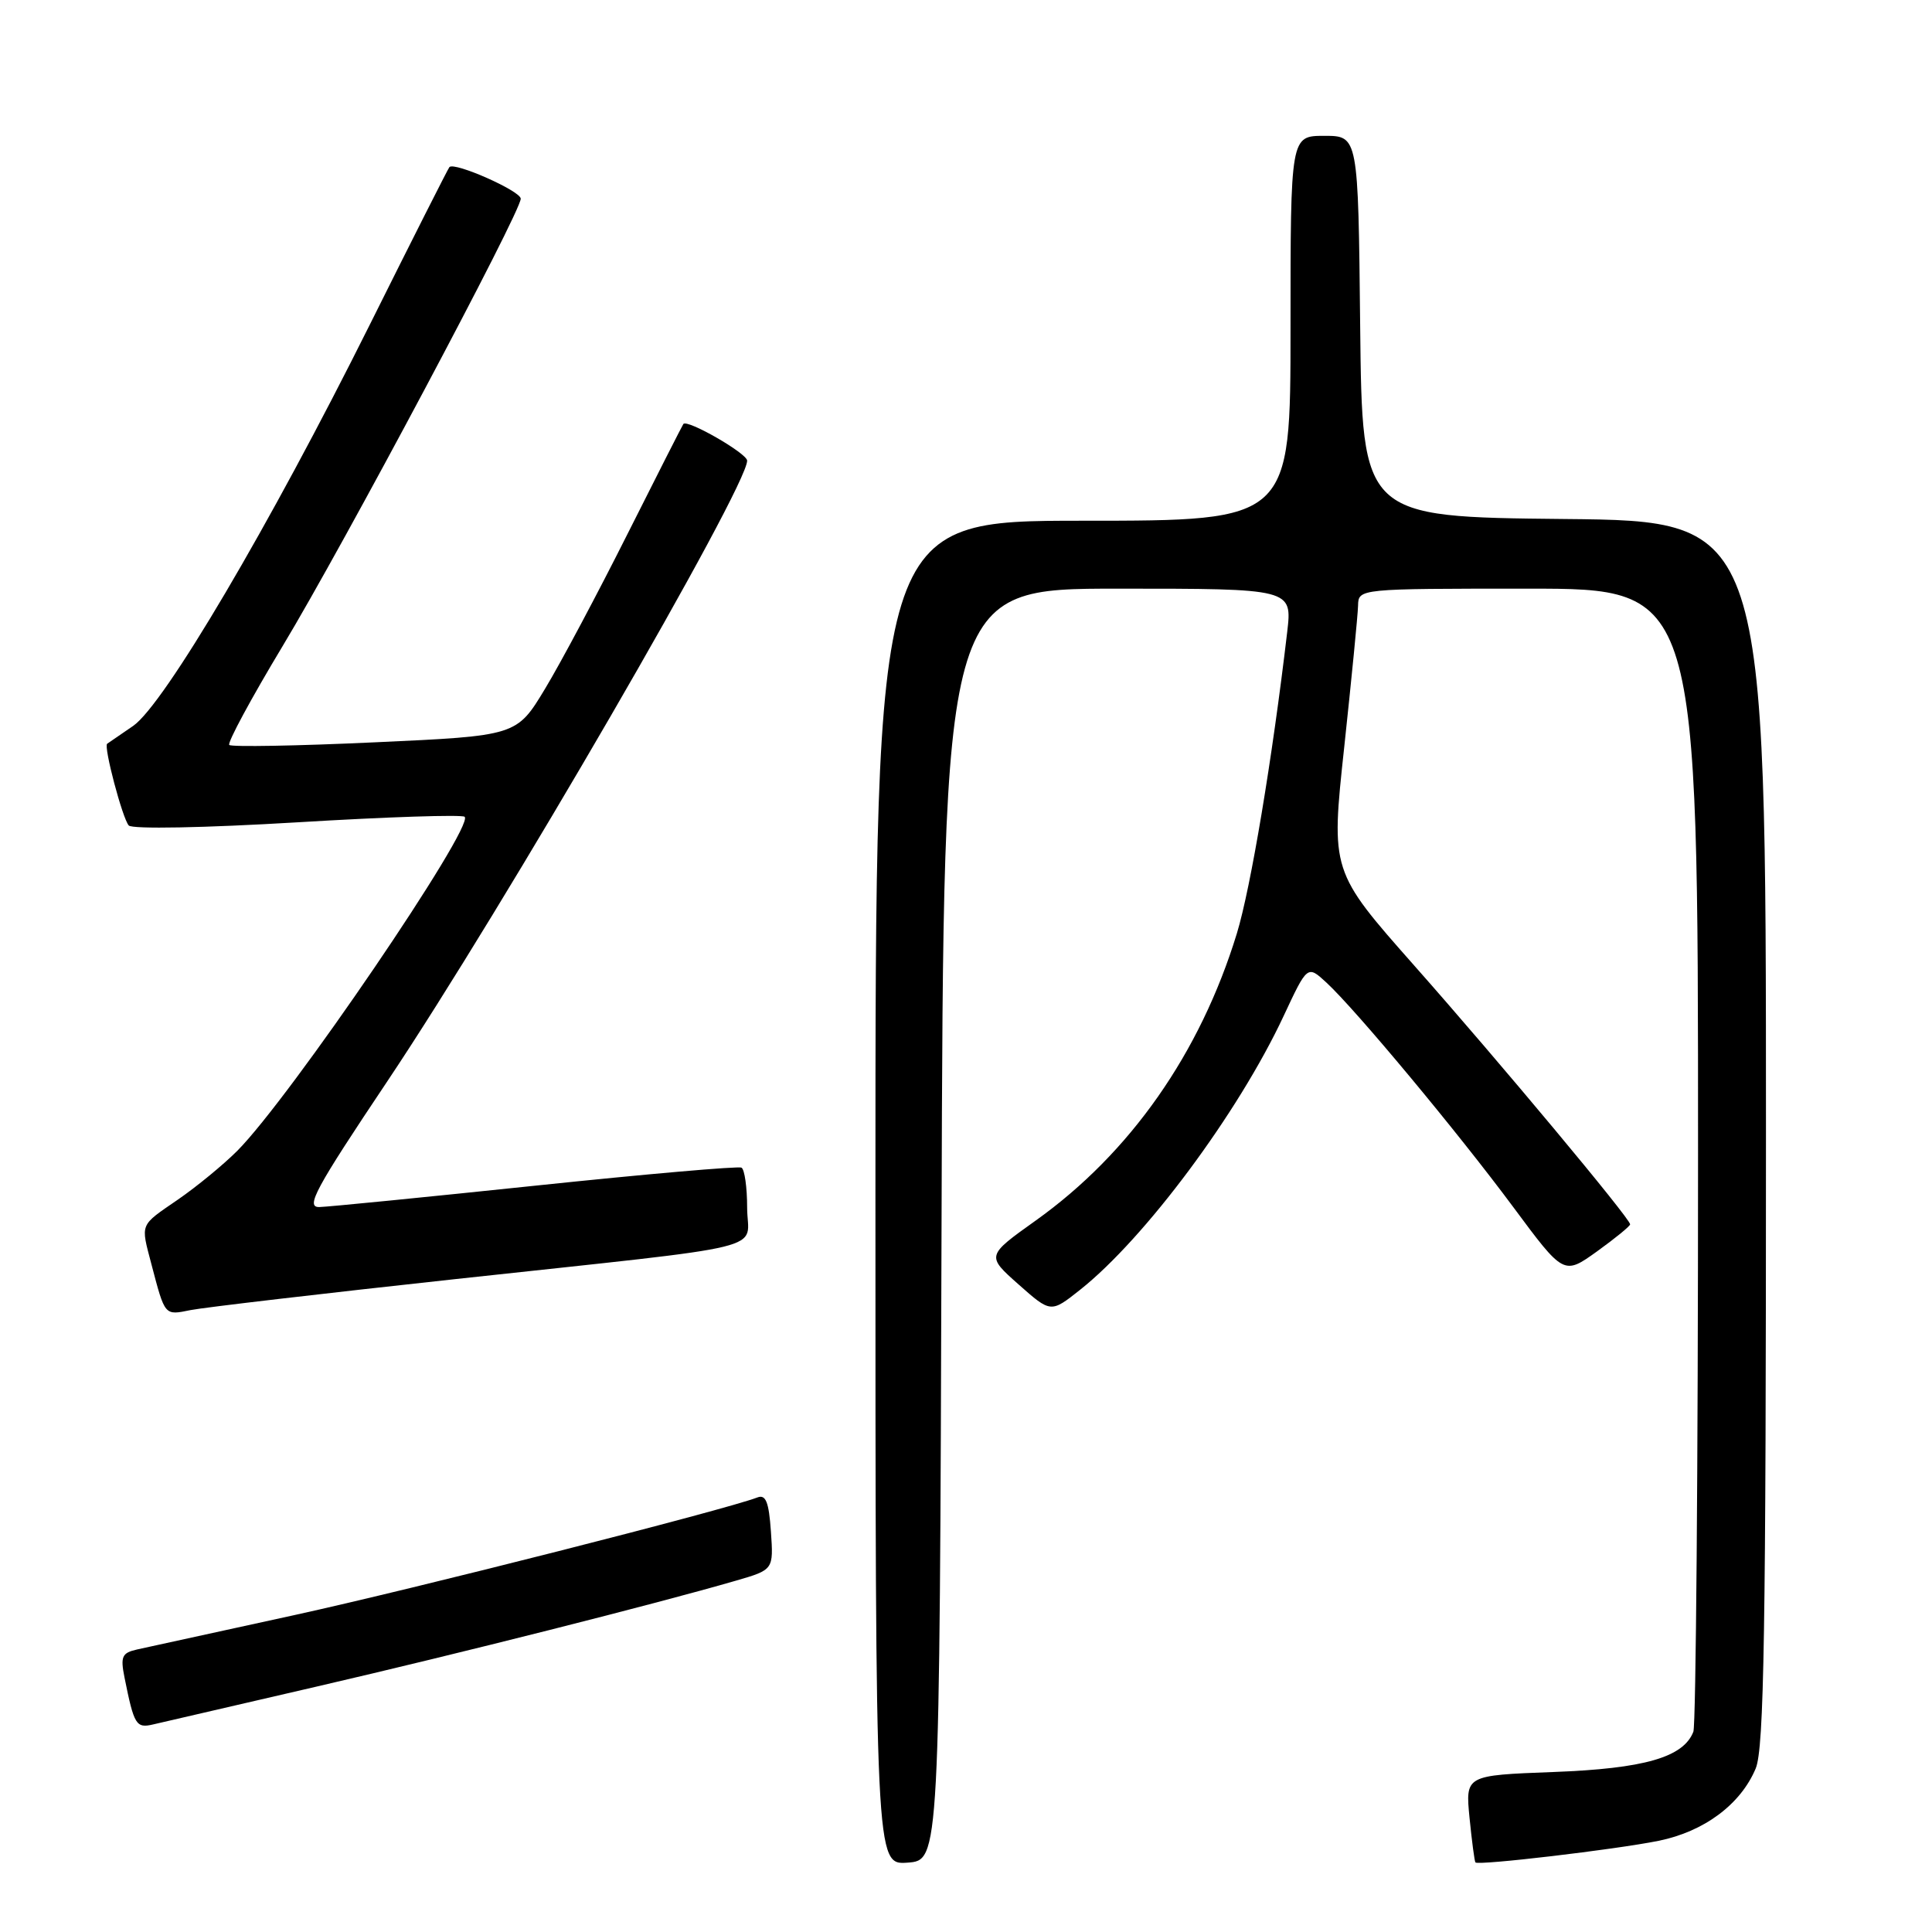 <?xml version="1.0" encoding="UTF-8" standalone="no"?>
<!DOCTYPE svg PUBLIC "-//W3C//DTD SVG 1.1//EN" "http://www.w3.org/Graphics/SVG/1.1/DTD/svg11.dtd" >
<svg xmlns="http://www.w3.org/2000/svg" xmlns:xlink="http://www.w3.org/1999/xlink" version="1.1" viewBox="0 0 256 256">
 <g >
 <path fill="currentColor"
d=" M 124.76 162.25 C 125.01 78.00 125.01 78.00 148.12 78.00 C 171.23 78.00 171.23 78.00 170.56 83.75 C 168.58 100.61 165.73 117.66 163.89 123.69 C 159.03 139.56 149.76 152.79 137.25 161.72 C 130.69 166.40 130.69 166.40 134.96 170.19 C 139.24 173.98 139.24 173.98 143.10 170.92 C 151.72 164.09 164.07 147.49 170.08 134.64 C 173.24 127.88 173.24 127.88 175.75 130.19 C 179.63 133.77 193.11 149.96 200.52 159.95 C 207.21 168.97 207.21 168.97 211.61 165.82 C 214.02 164.08 216.00 162.47 216.00 162.23 C 216.00 161.46 198.71 140.73 187.42 127.97 C 176.34 115.44 176.34 115.44 178.12 98.97 C 179.09 89.91 179.92 81.49 179.95 80.25 C 180.00 78.00 180.00 78.00 202.50 78.00 C 225.00 78.00 225.00 78.00 225.00 152.92 C 225.00 194.12 224.72 228.56 224.38 229.46 C 223.07 232.85 217.89 234.35 205.83 234.80 C 194.17 235.24 194.17 235.24 194.72 240.87 C 195.03 243.97 195.38 246.62 195.50 246.78 C 195.85 247.22 214.01 245.08 219.76 243.92 C 225.80 242.70 230.65 239.09 232.64 234.33 C 233.75 231.66 234.00 216.21 234.00 150.05 C 234.00 69.03 234.00 69.03 207.25 68.77 C 180.50 68.50 180.50 68.50 180.23 43.25 C 179.97 18.00 179.97 18.00 175.48 18.00 C 171.00 18.00 171.00 18.00 171.00 43.50 C 171.00 69.00 171.00 69.00 143.50 69.00 C 116.00 69.00 116.00 69.00 116.00 158.06 C 116.00 247.11 116.00 247.11 120.25 246.81 C 124.50 246.50 124.50 246.50 124.76 162.25 Z  M 42.00 223.47 C 60.71 219.14 86.97 212.51 97.50 209.45 C 102.50 208.00 102.50 208.00 102.15 202.93 C 101.88 199.02 101.47 197.99 100.36 198.42 C 95.99 200.09 54.87 210.54 39.00 214.01 C 28.82 216.23 19.46 218.28 18.18 218.56 C 16.16 219.01 15.94 219.49 16.50 222.29 C 17.77 228.60 18.03 229.03 20.32 228.49 C 21.52 228.21 31.27 225.95 42.00 223.47 Z  M 60.50 169.47 C 103.49 164.80 99.00 165.90 99.00 160.01 C 99.00 157.32 98.66 154.94 98.25 154.72 C 97.84 154.50 85.58 155.57 71.00 157.10 C 56.42 158.63 43.52 159.91 42.32 159.94 C 40.45 159.99 41.74 157.59 51.34 143.25 C 66.75 120.21 99.00 64.58 99.00 61.04 C 99.00 60.08 91.07 55.52 90.55 56.18 C 90.42 56.36 87.08 62.92 83.14 70.77 C 79.20 78.62 74.29 87.85 72.22 91.27 C 68.46 97.50 68.46 97.50 49.68 98.36 C 39.34 98.84 30.66 98.99 30.38 98.71 C 30.10 98.43 33.28 92.54 37.45 85.61 C 45.54 72.19 69.00 28.11 69.00 26.33 C 69.00 25.31 60.22 21.42 59.55 22.14 C 59.37 22.34 54.63 31.72 49.01 43.00 C 35.71 69.68 21.75 93.35 17.64 96.19 C 15.91 97.38 14.37 98.44 14.20 98.55 C 13.70 98.90 16.23 108.45 17.06 109.38 C 17.52 109.88 27.06 109.70 39.43 108.96 C 51.29 108.24 61.25 107.92 61.57 108.23 C 62.88 109.55 38.36 145.57 31.42 152.51 C 29.59 154.34 26.05 157.25 23.55 158.97 C 18.46 162.47 18.63 162.05 20.06 167.50 C 21.88 174.42 21.77 174.30 25.27 173.59 C 27.04 173.24 42.90 171.38 60.50 169.47 Z "/>
</g>
</svg>